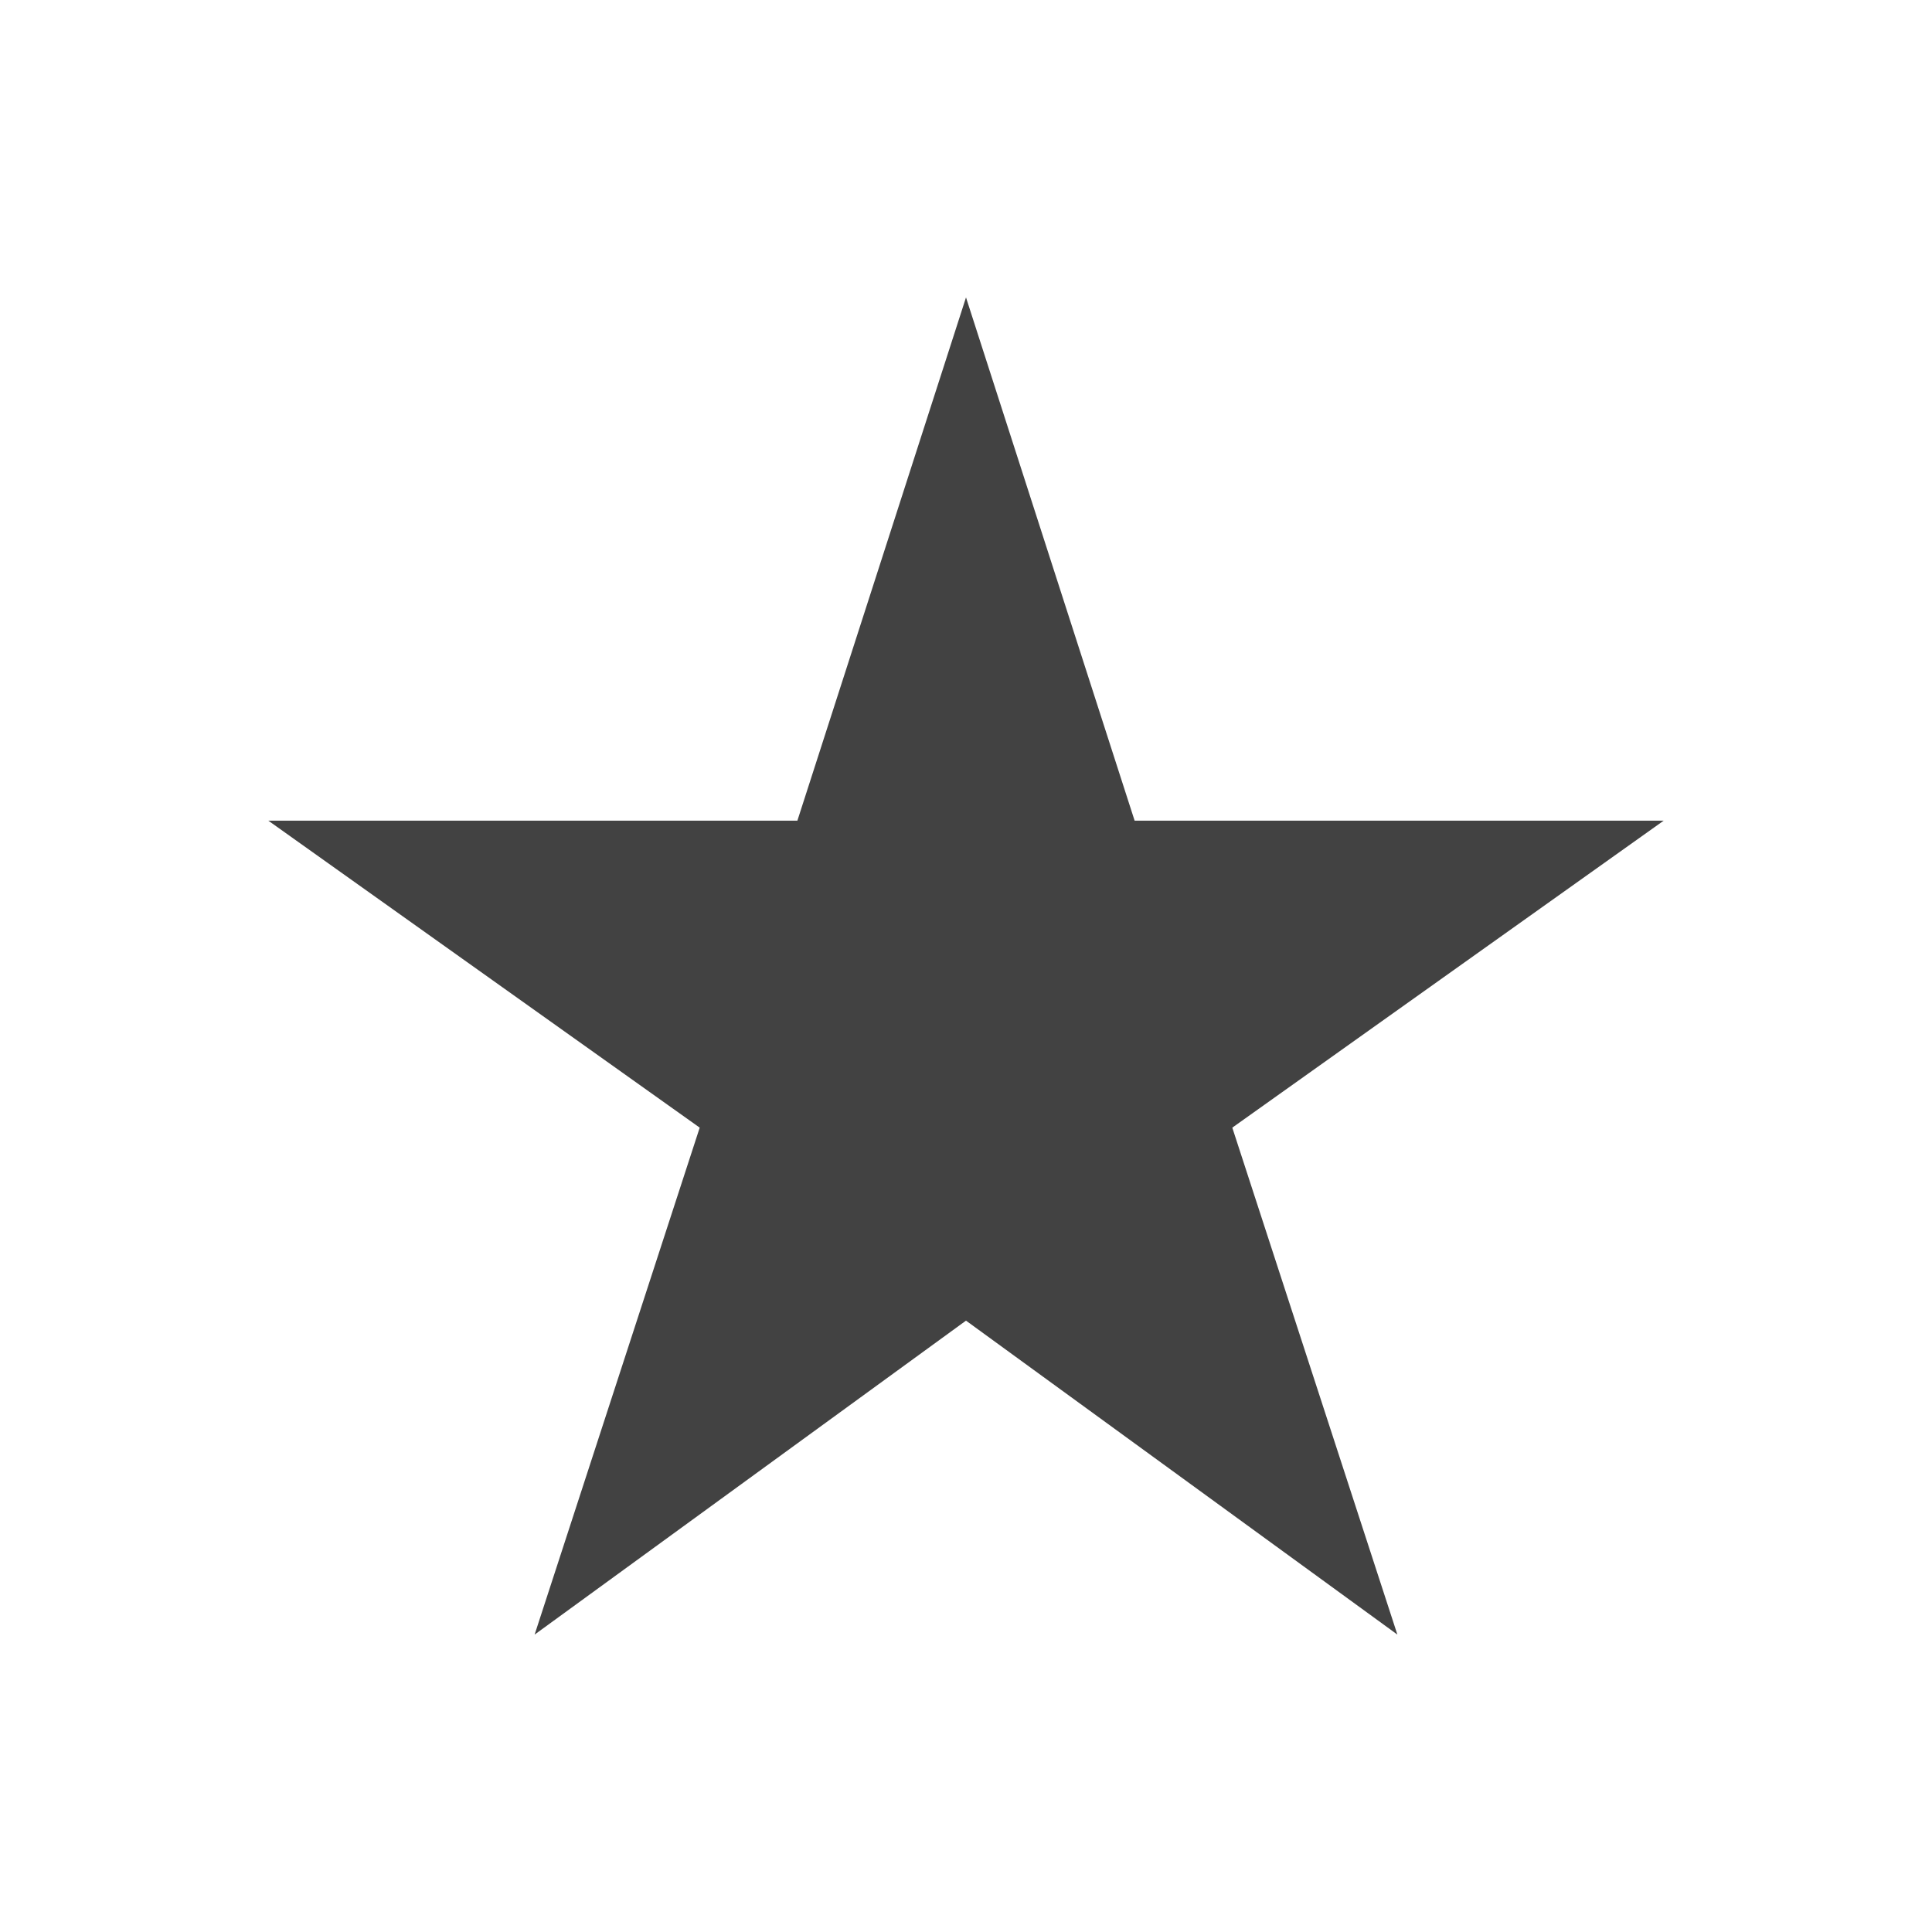 <?xml version="1.0" encoding="UTF-8" standalone="no"?>
<svg
   xmlns:dc="http://purl.org/dc/elements/1.1/"
   xmlns:cc="http://creativecommons.org/ns#"
   xmlns:rdf="http://www.w3.org/1999/02/22-rdf-syntax-ns#"
   xmlns:svg="http://www.w3.org/2000/svg"
   xmlns="http://www.w3.org/2000/svg"
   xmlns:sodipodi="http://sodipodi.sourceforge.net/DTD/sodipodi-0.dtd"
   xmlns:inkscape="http://www.inkscape.org/namespaces/inkscape"
   fill="#000000"
   height="18"
   viewBox="0 0 18 18"
   width="18"
   id="svg2"
   version="1.1"
   inkscape:version="0.91 r"
   sodipodi:docname="action_fav.svg">
  <defs
     id="defs10" />
  <sodipodi:namedview
     pagecolor="#ffffff"
     bordercolor="#666666"
     borderopacity="1"
     objecttolerance="10"
     gridtolerance="10"
     guidetolerance="10"
     inkscape:pageopacity="0"
     inkscape:pageshadow="2"
     inkscape:window-width="640"
     inkscape:window-height="480"
     id="namedview8"
     showgrid="false"
     inkscape:zoom="26.222222"
     inkscape:cx="-1.0476063"
     inkscape:cy="8.5465579"
     inkscape:current-layer="svg2" />
  <path
     d="m 9,12.304 4.019,2.925 L 11.481,10.506 15.5,7.646 l -4.929,0 L 9,2.771 7.429,7.646 2.5,7.646 6.519,10.506 4.981,15.229 Z"
     id="path4"
     inkscape:connector-curvature="0"
     style="fill:#424242;fill-opacity:1" />
  <path
     d="M0 0h18v18H0z"
     fill="none"
     id="path6" />
</svg>
